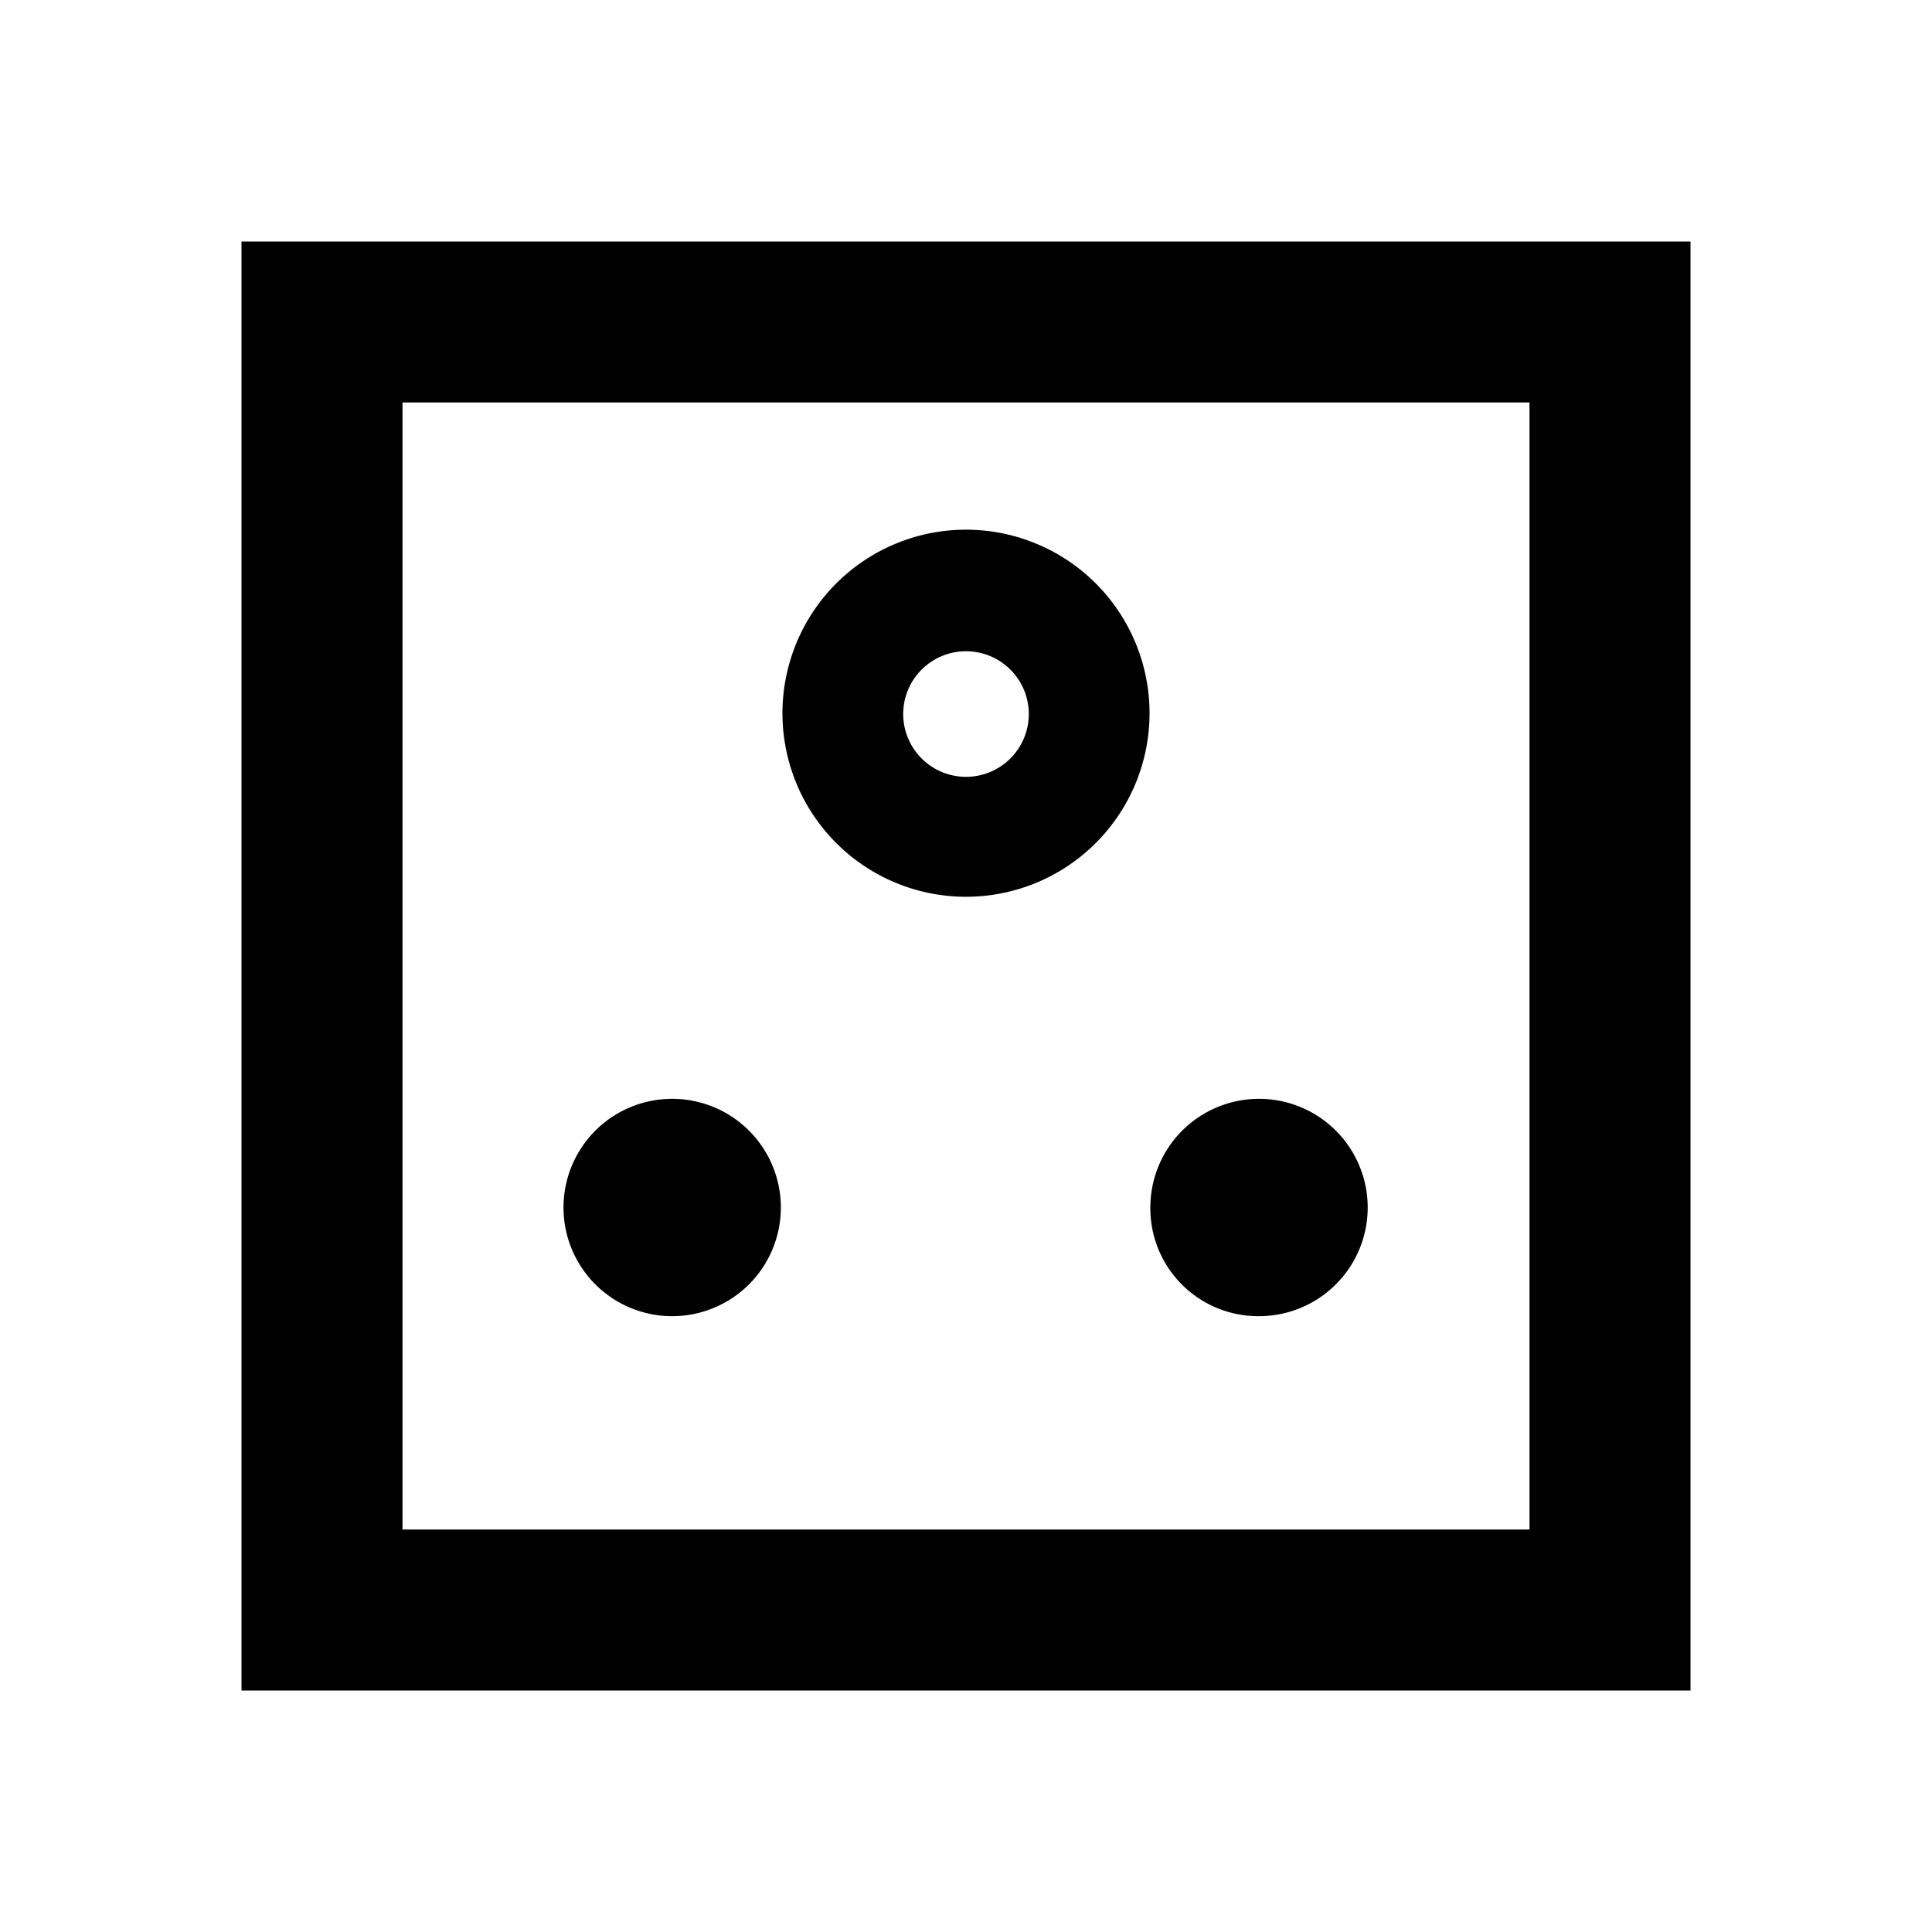 <svg id="Layer_1" data-name="Layer 1" xmlns="http://www.w3.org/2000/svg" viewBox="0 0 24 24"><title>iconoteka_power_socket_m_b_s</title><path d="M15.64,16.35A1.35,1.35,0,1,0,14.29,15,1.34,1.34,0,0,0,15.64,16.35Zm-7.28,0A1.35,1.35,0,1,0,7,15,1.35,1.35,0,0,0,8.36,16.35ZM12,11.14A2.28,2.28,0,1,0,9.72,8.87,2.28,2.28,0,0,0,12,11.14Zm0-3.05a.78.78,0,1,1-.78.78A.78.78,0,0,1,12,8.09ZM3,3V21H21V3ZM19,19H5V5H19Z"/></svg>